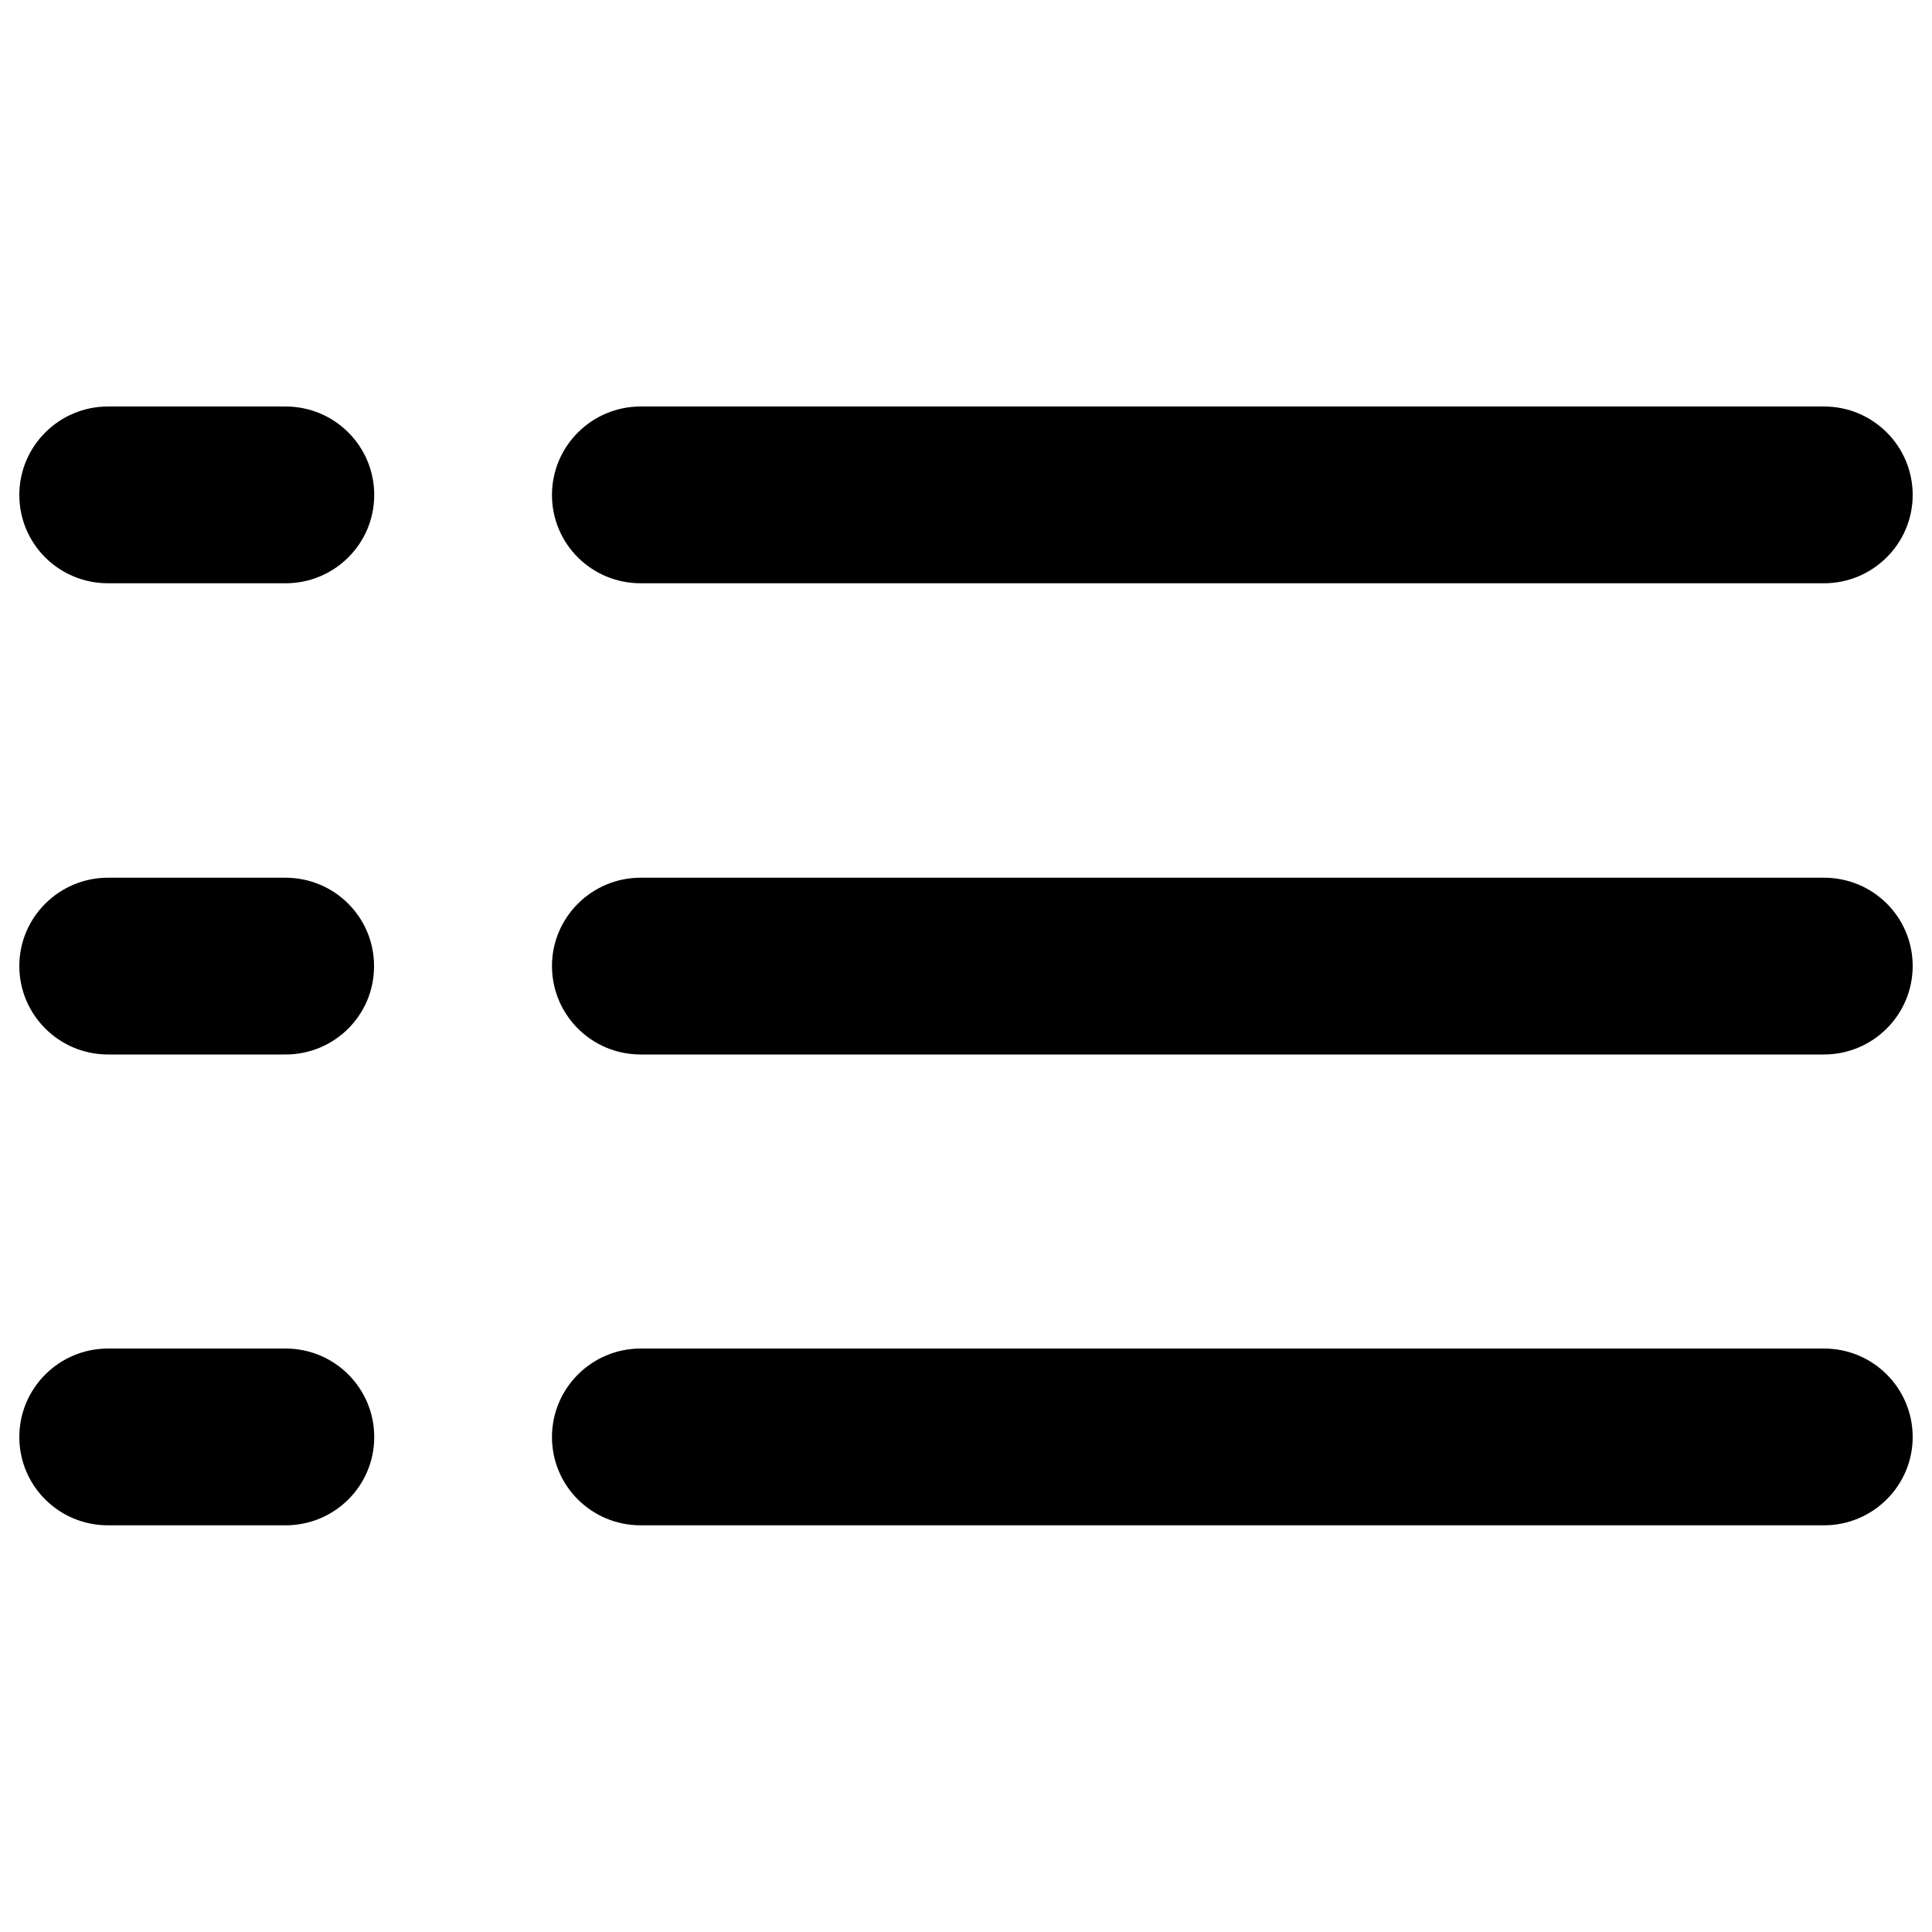 <svg xmlns="http://www.w3.org/2000/svg" viewBox="0 0 1000 1000">
  <path d="M944.1 545.8H331.6c-25.4 0-45.9-20.5-45.9-45.8 0-25.2 20.6-45.7 45.9-45.7h612.5c25.4 0 45.9 20.4 45.9 45.7 0 25.3-20.6 45.8-45.9 45.8zm0-243.9H331.6c-25.4 0-45.9-20.4-45.9-45.7 0-25.3 20.6-45.8 45.9-45.8h612.5c25.4 0 45.9 20.5 45.9 45.8 0 25.2-20.6 45.7-45.9 45.7zM147.8 789.5H55.9c-25.4 0-45.9-20.4-45.9-45.7 0-25.3 20.6-45.8 45.9-45.8h91.9c25.4 0 45.9 20.5 45.9 45.8 0 25.3-20.5 45.7-45.9 45.7zm0-243.7H55.9C30.6 545.8 10 525.3 10 500c0-25.2 20.6-45.7 45.9-45.7h91.8c25.4 0 45.9 20.4 45.9 45.7.1 25.3-20.4 45.8-45.8 45.8zm0-243.9H55.9c-25.4 0-45.9-20.4-45.9-45.7 0-25.3 20.6-45.8 45.9-45.8h91.9c25.4 0 45.9 20.5 45.9 45.8 0 25.2-20.5 45.7-45.9 45.7zm183.8 487.6c-25.4 0-45.9-20.4-45.9-45.7 0-25.3 20.6-45.8 45.9-45.8h612.5c25.4 0 45.9 20.5 45.9 45.8 0 25.2-20.6 45.7-45.9 45.7H331.6z"/>
</svg>